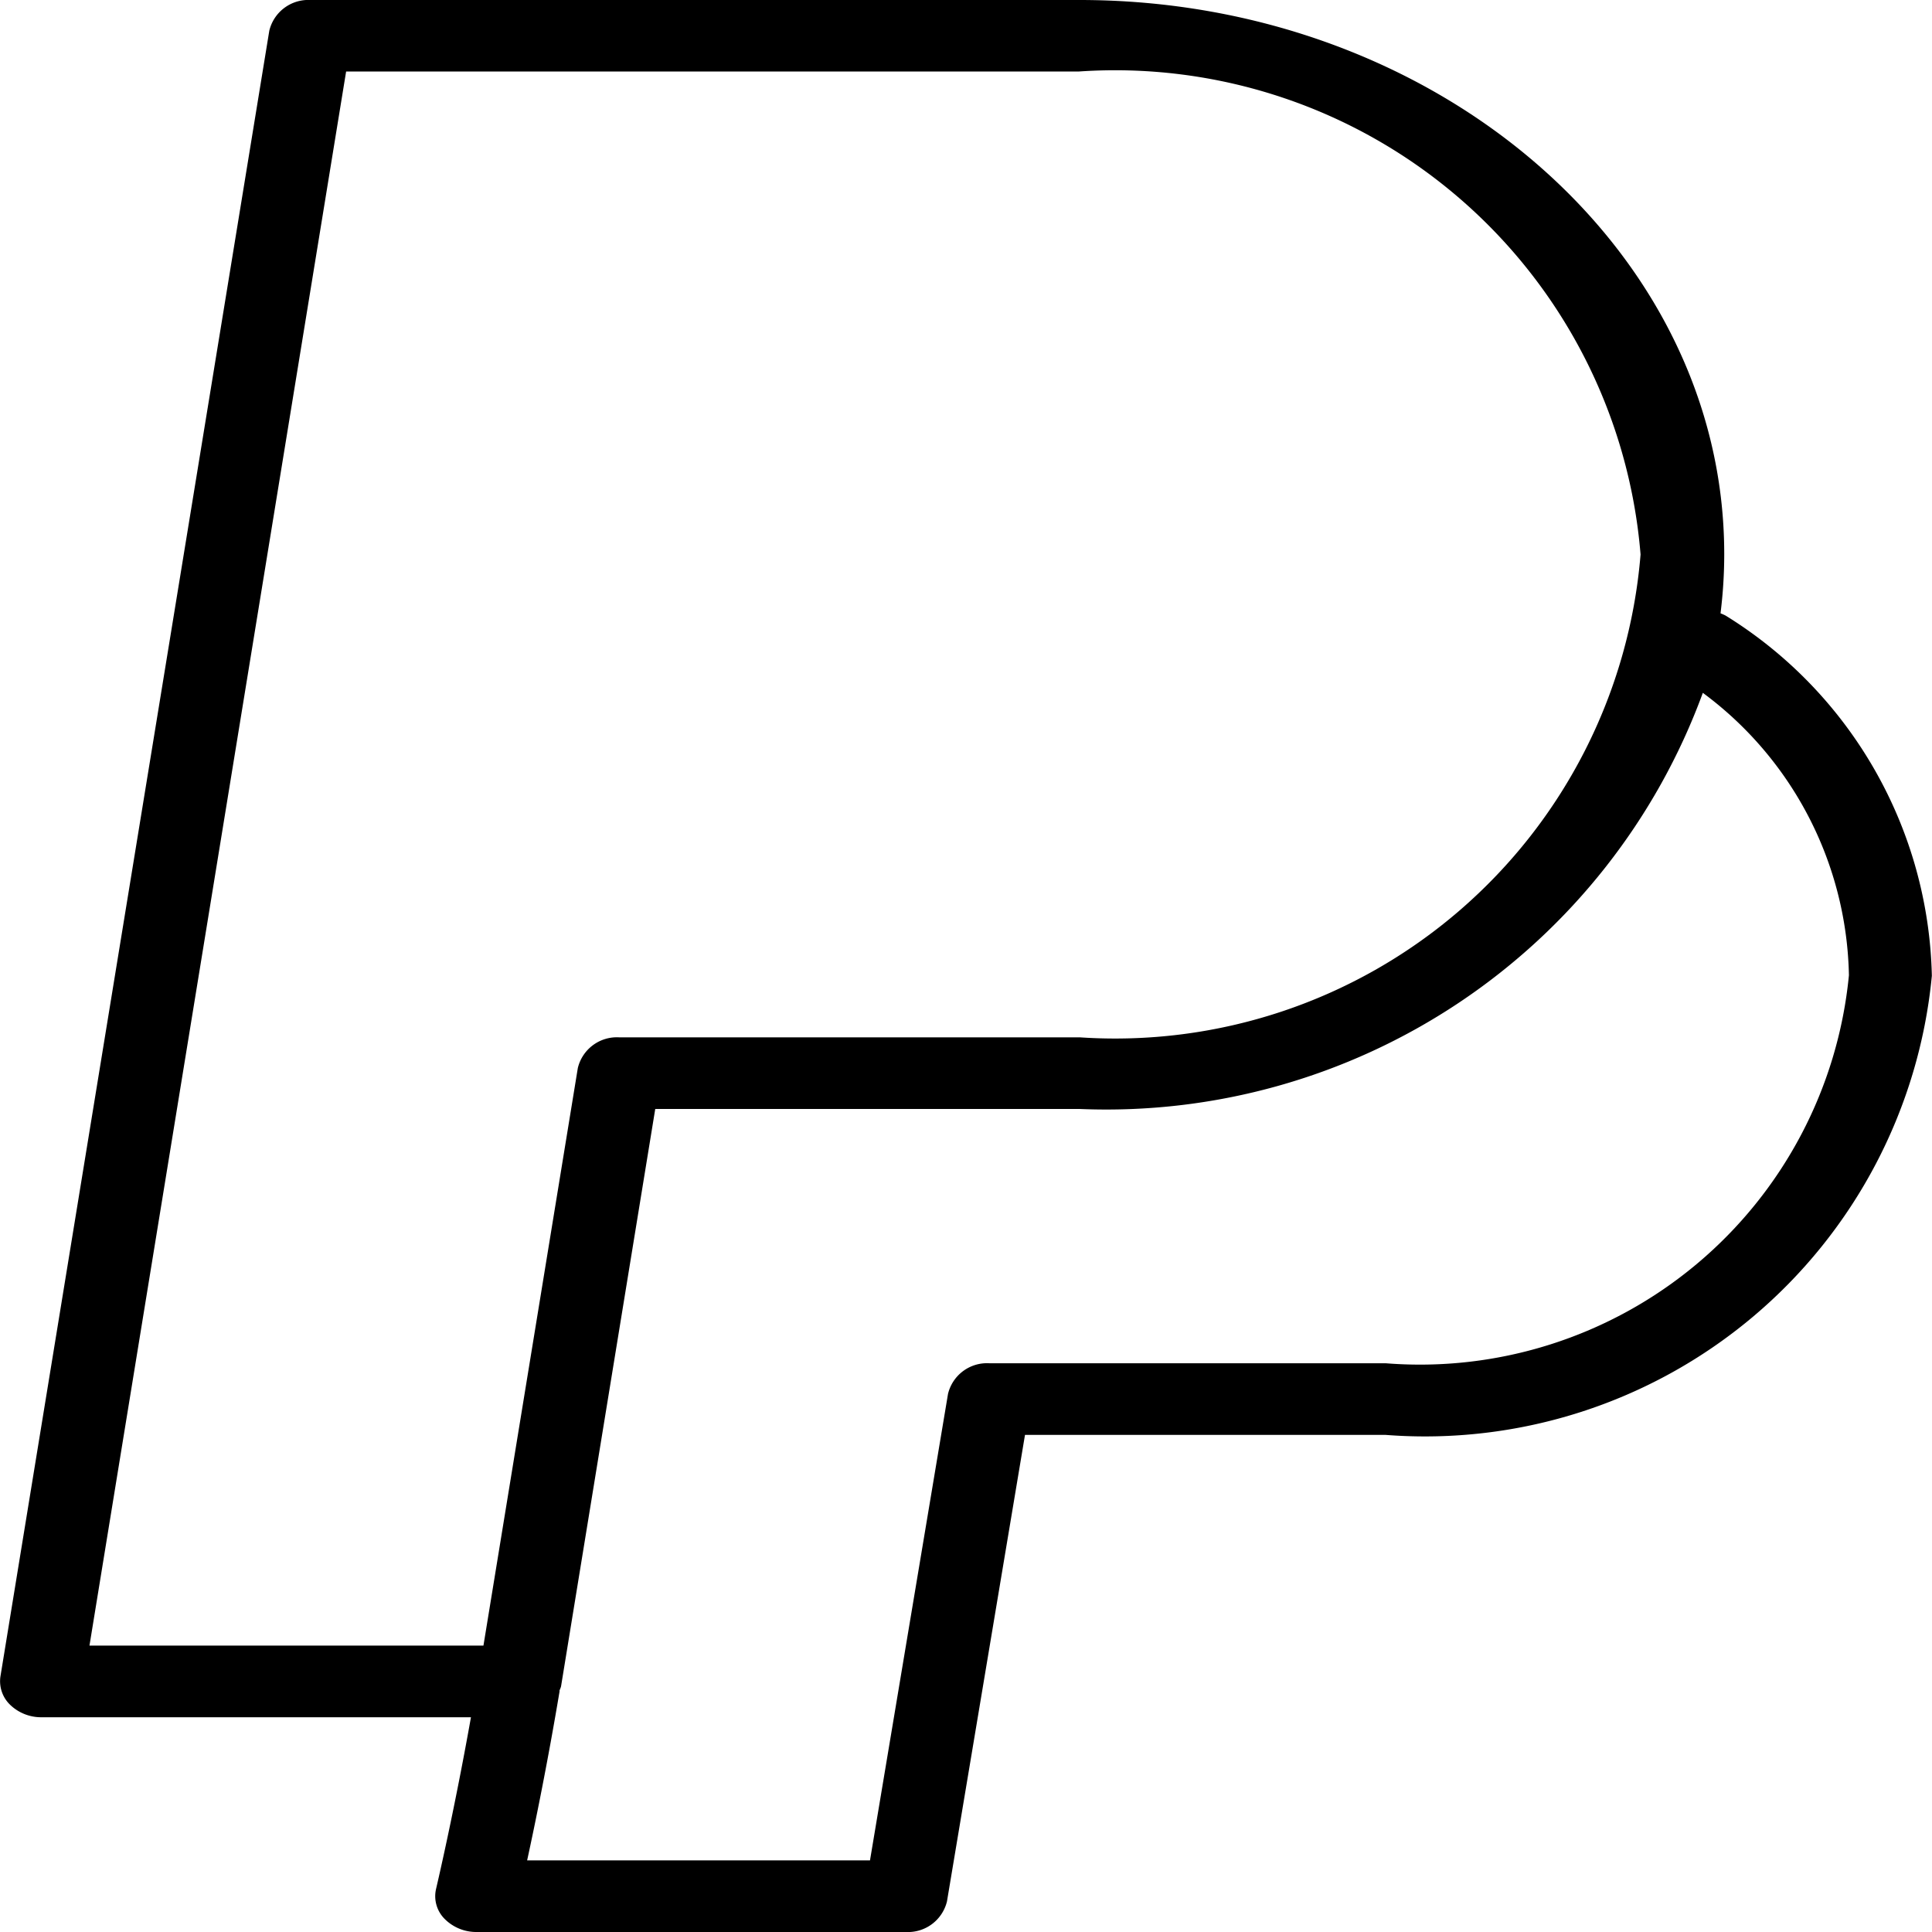 <svg id="paypal_2_" data-name="paypal (2)" xmlns="http://www.w3.org/2000/svg" width="13" height="13" viewBox="0 0 13 13">
  <path id="Path_439" data-name="Path 439" d="M15.382,4.142a.3.3,0,0,0-.034-.015,3.214,3.214,0,0,0,.025-.4C15.372,1.674,13.427,0,11.035,0H5.86a.27.27,0,0,0-.277.207L3.774,11.28a.22.22,0,0,0,.066.192.3.3,0,0,0,.211.083H6.94c-.119.667-.234,1.151-.235,1.156a.216.216,0,0,0,.057.2A.3.3,0,0,0,6.979,13H9.866a.27.27,0,0,0,.277-.206l.525-3.139h2.425a3.426,3.426,0,0,0,3.677-3.089A2.926,2.926,0,0,0,15.382,4.142ZM6.1.481h4.932a3.548,3.548,0,0,1,3.778,3.25A3.547,3.547,0,0,1,11.036,6.98h-3.1a.27.27,0,0,0-.277.207l-.635,3.886H4.373Zm6.991,8.692H10.427a.27.27,0,0,0-.277.206l-.525,3.139H7.318c.056-.257.139-.664.218-1.136,0,0,0-.006,0-.008a.178.178,0,0,0,.01-.026L8.18,7.462h2.855a4.275,4.275,0,0,0,4.194-2.8,2.421,2.421,0,0,1,.983,1.9A2.9,2.9,0,0,1,13.094,9.173Z" transform="translate(-3.771 0)"/>
</svg>
